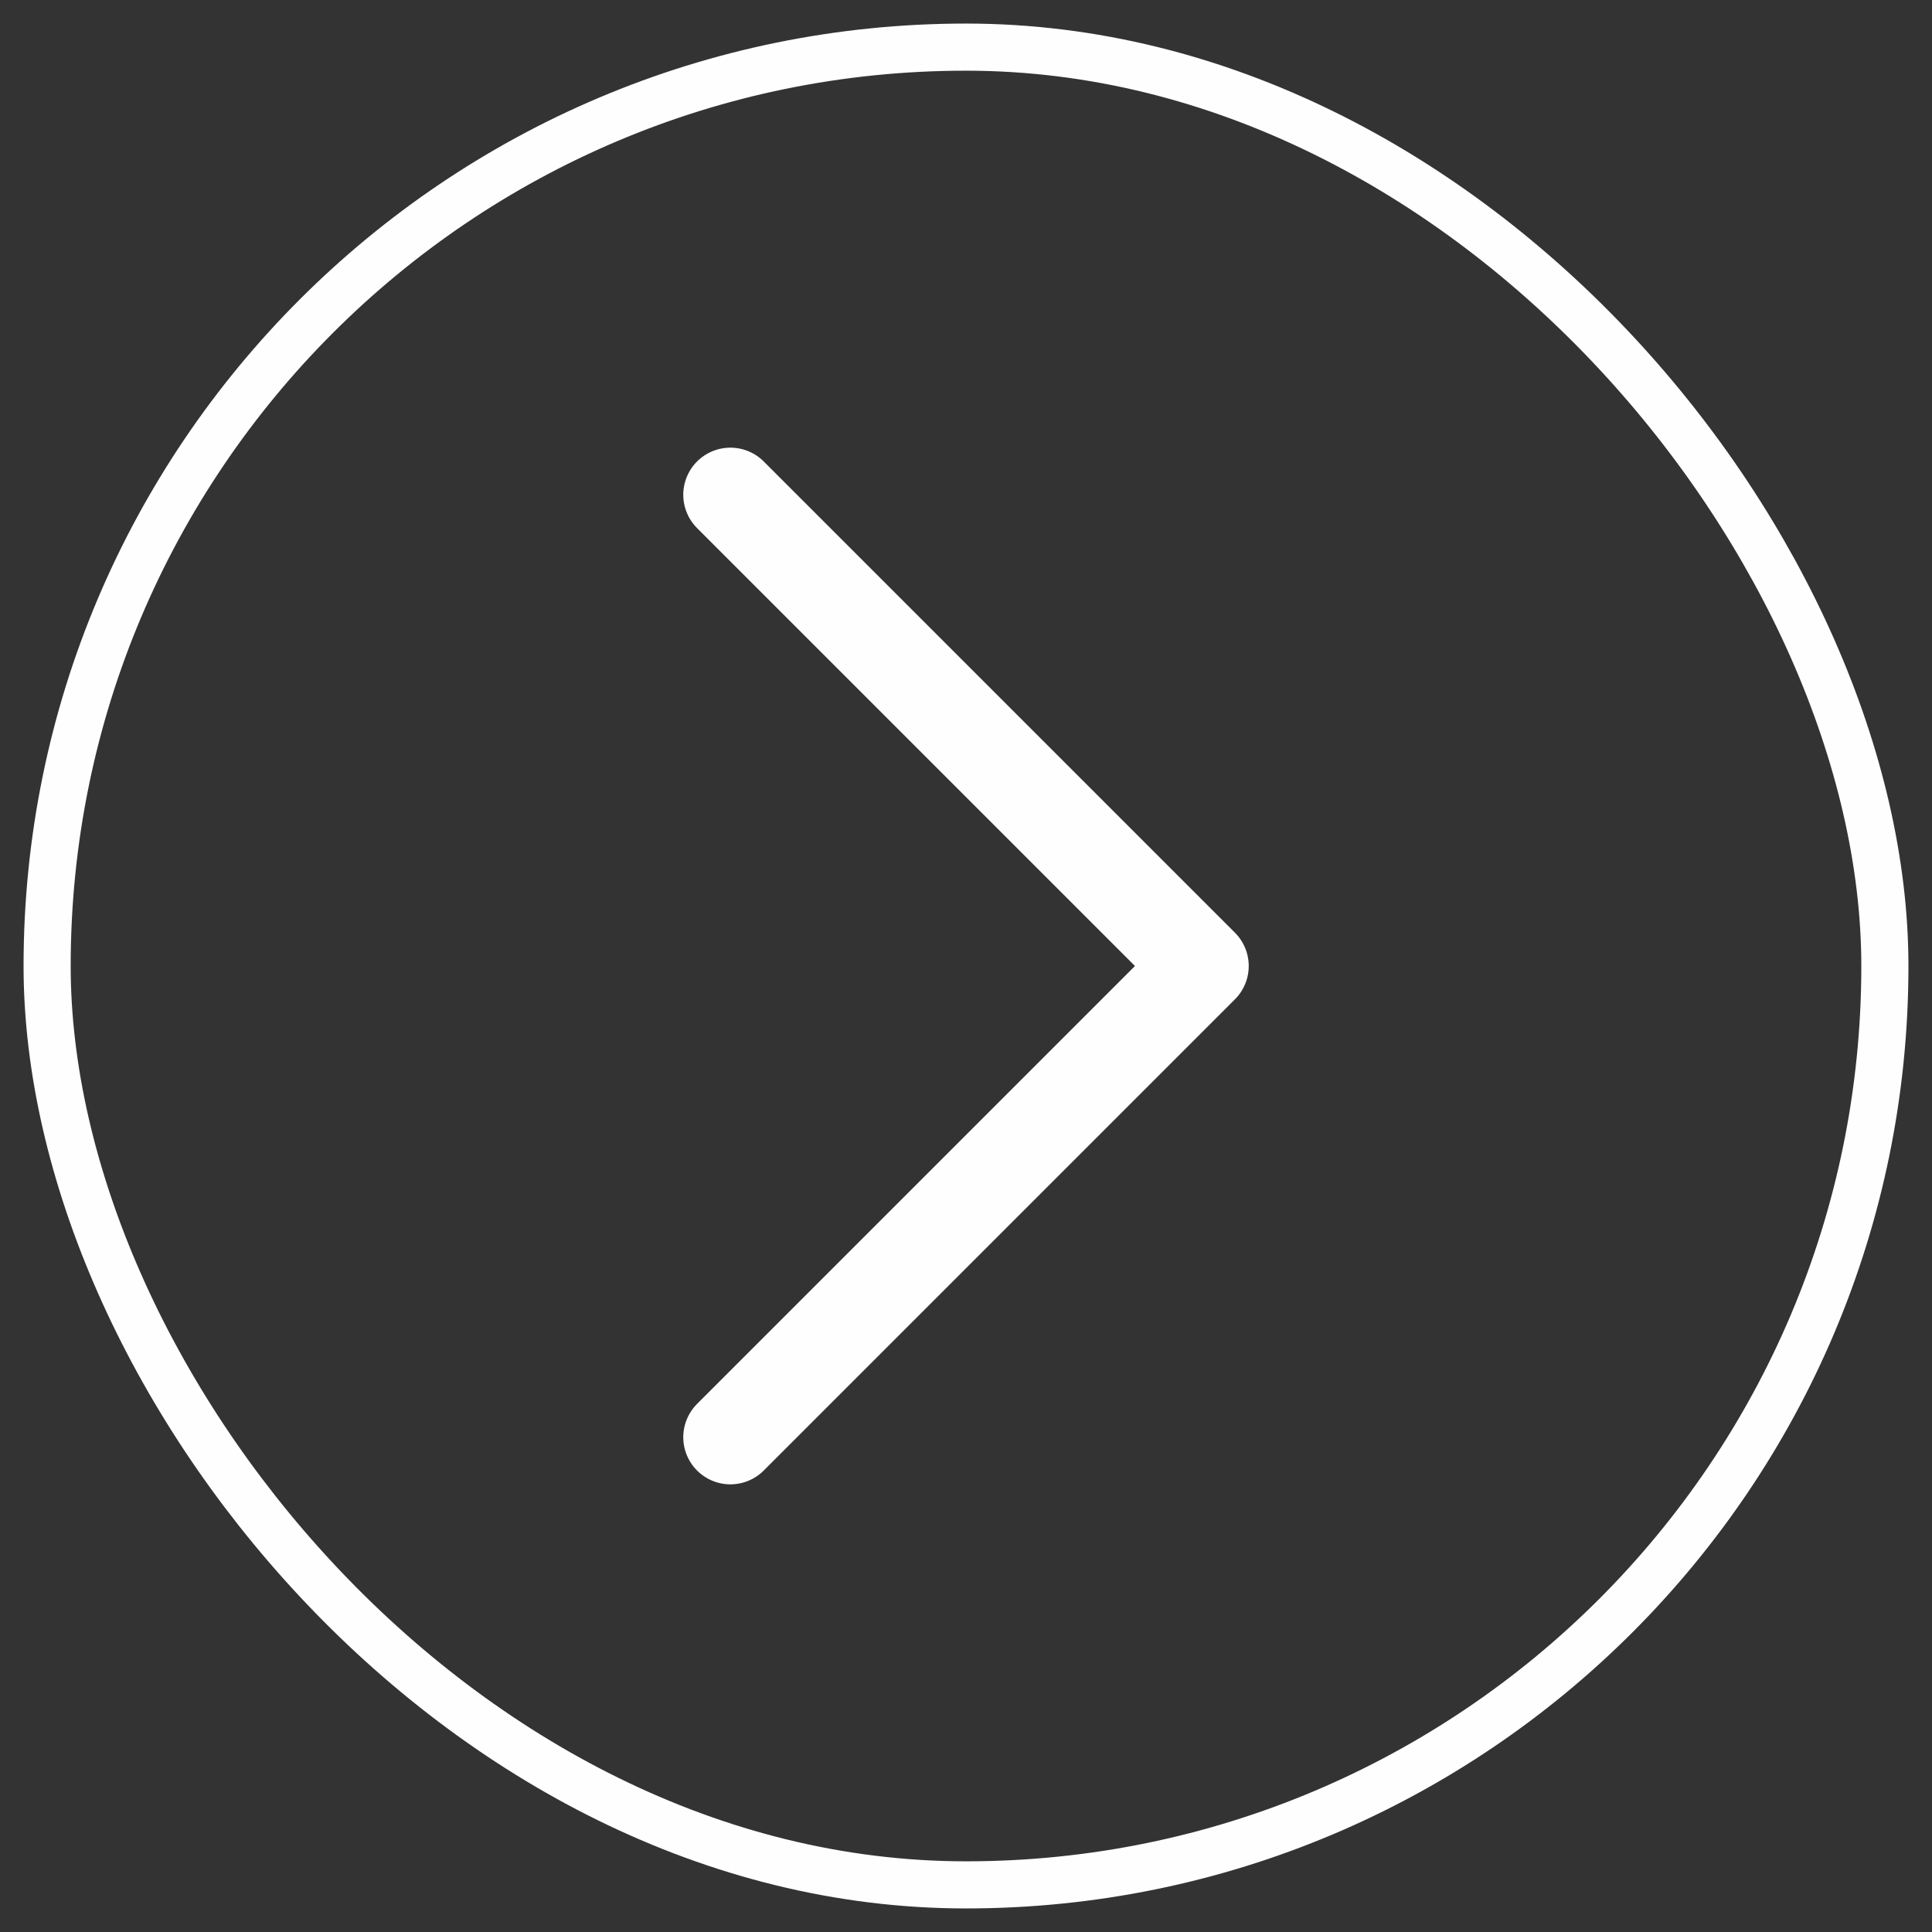 <svg width="41" height="41" viewBox="0 0 41 41" fill="none" xmlns="http://www.w3.org/2000/svg">
<rect x="0" y="0" width="41" height="41" fill="#333333" stroke="none"/>
<rect x="1" y="1" width="39" height="39" rx="19.5" stroke="#FEFEFE"/>
<path d="M15.5 30.5L25.5 20.5L15.5 10.5" stroke="#FEFEFE" stroke-width="2" stroke-linecap="round" stroke-linejoin="round"/>
</svg>
